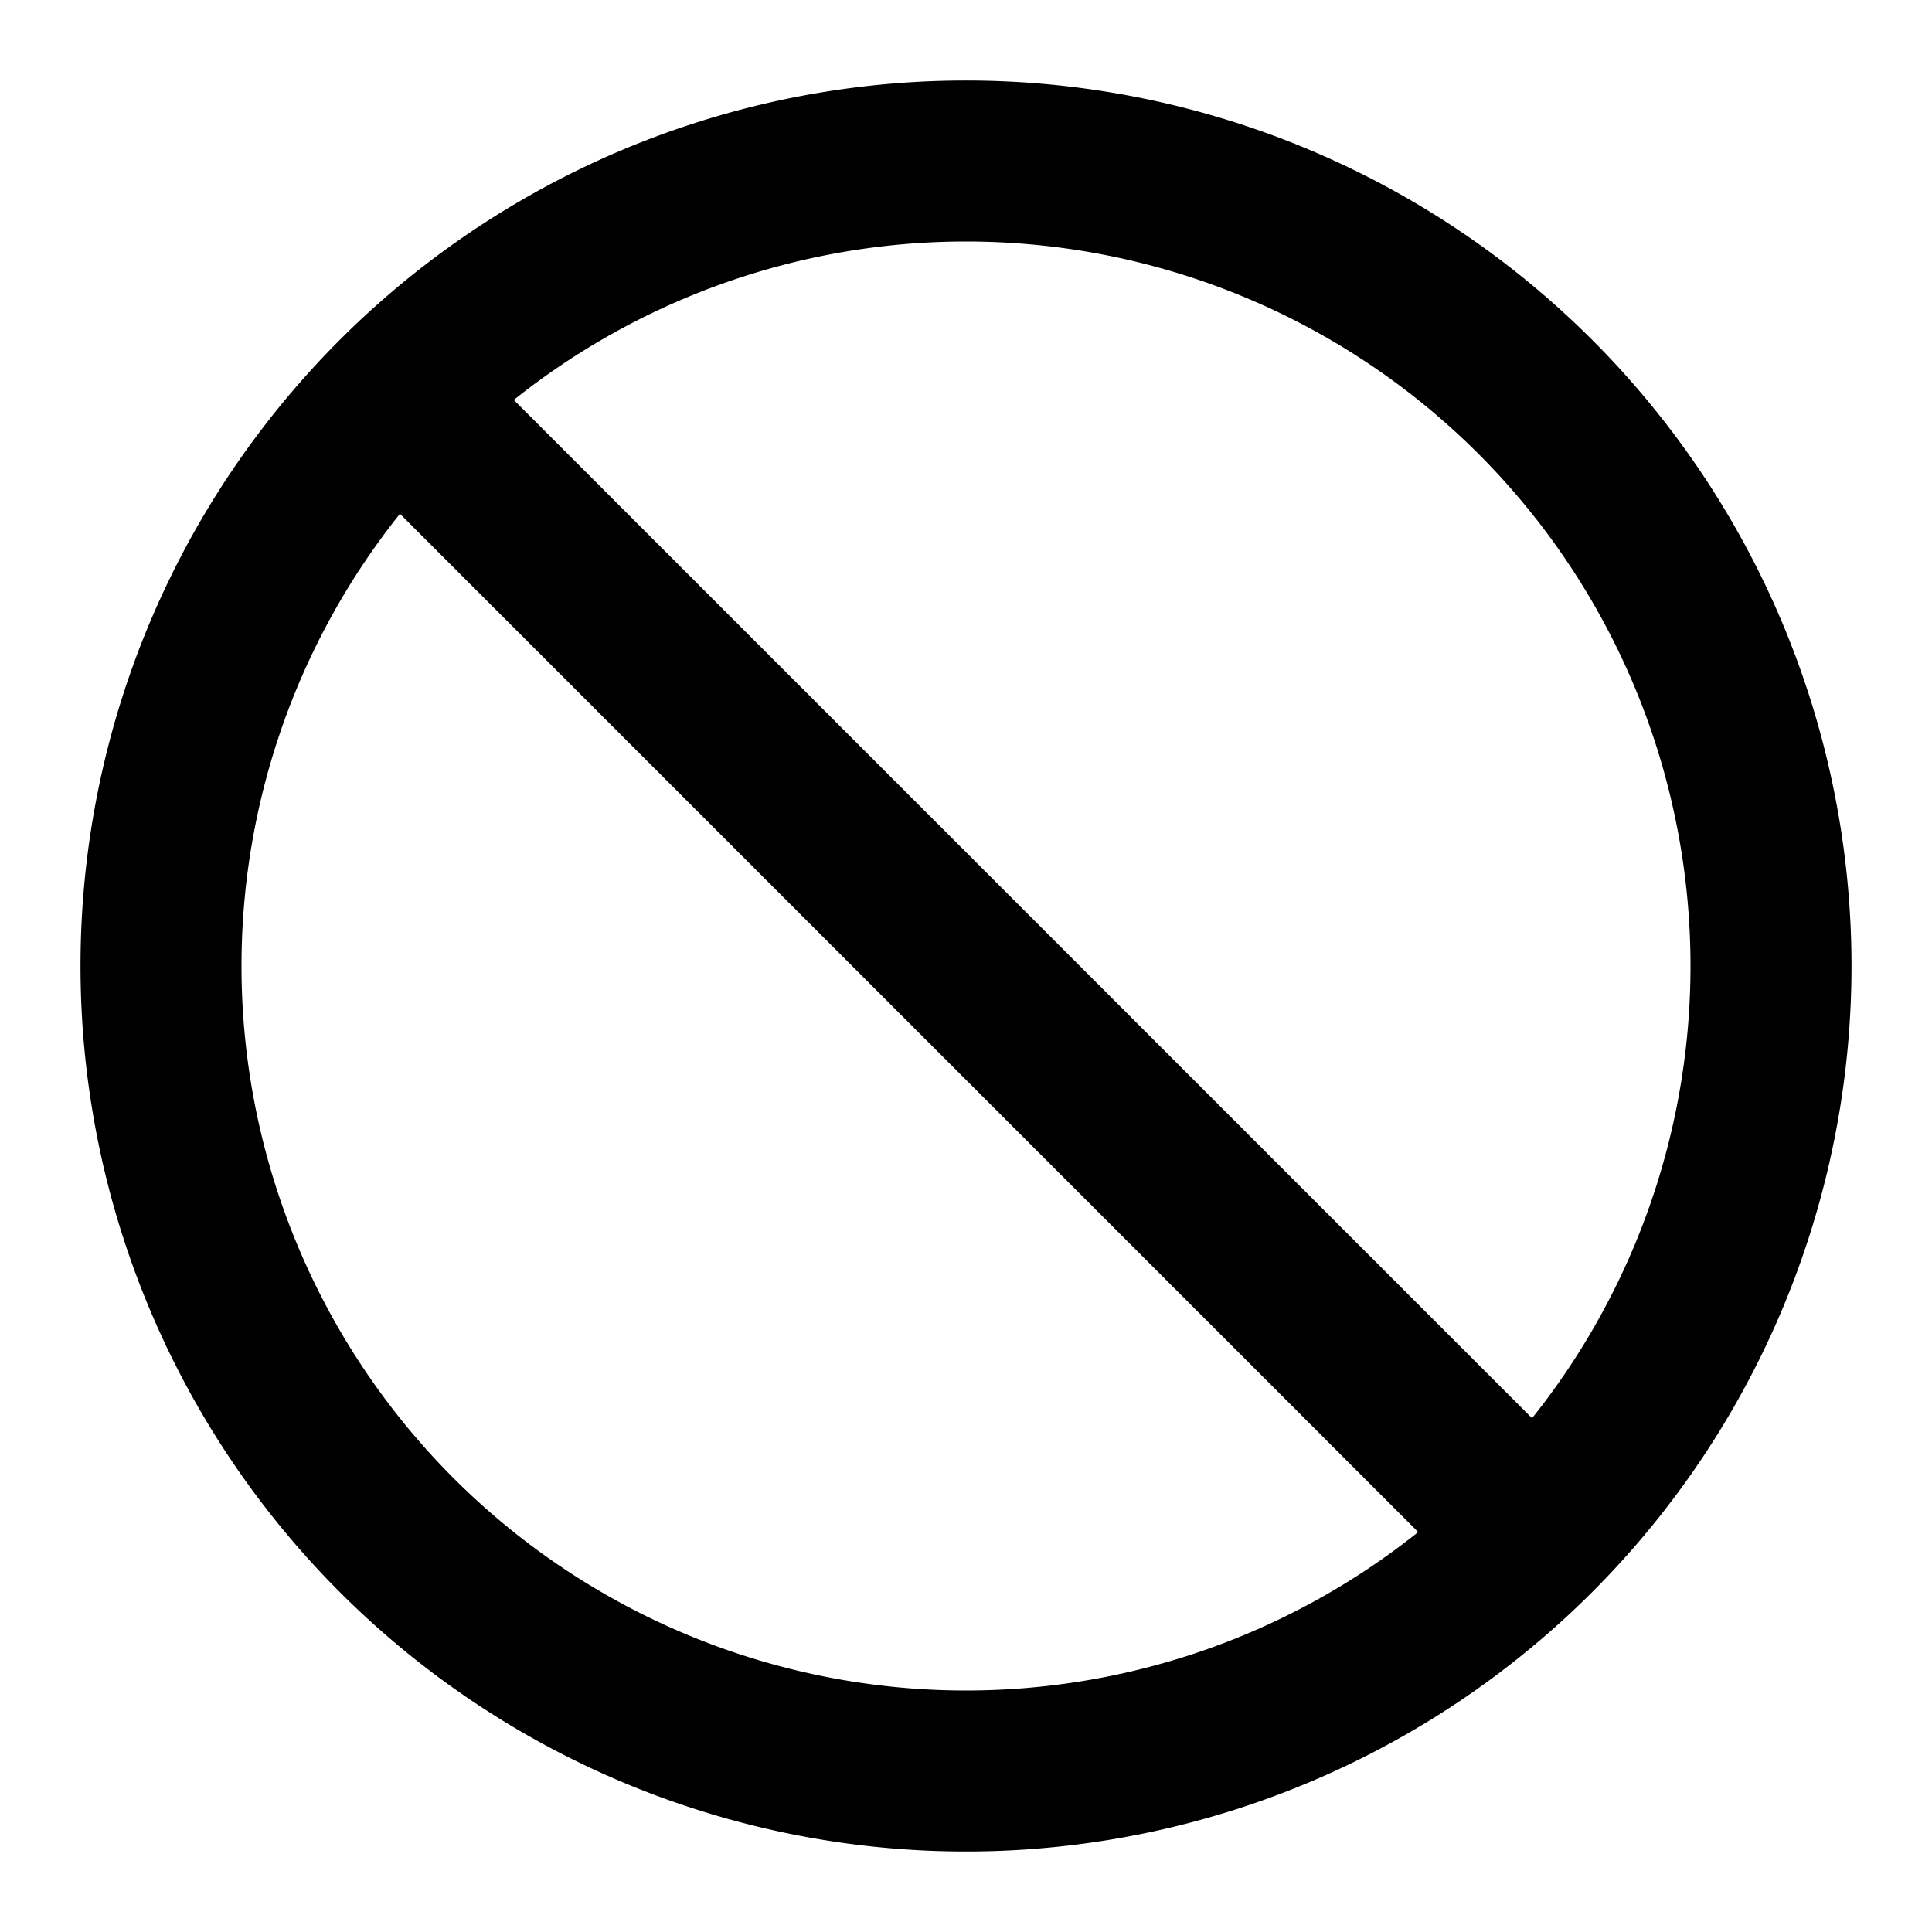 <svg xmlns="http://www.w3.org/2000/svg" viewBox="0 0 24 24" fill="none" stroke="currentColor" stroke-width="2" stroke-linecap="round" stroke-linejoin="round" class="feather feather-slash"><path d="M2 12a10 10 0 1020 0 10 10 0 10-20 0M4.93 4.93l14.14 14.14"/></svg>